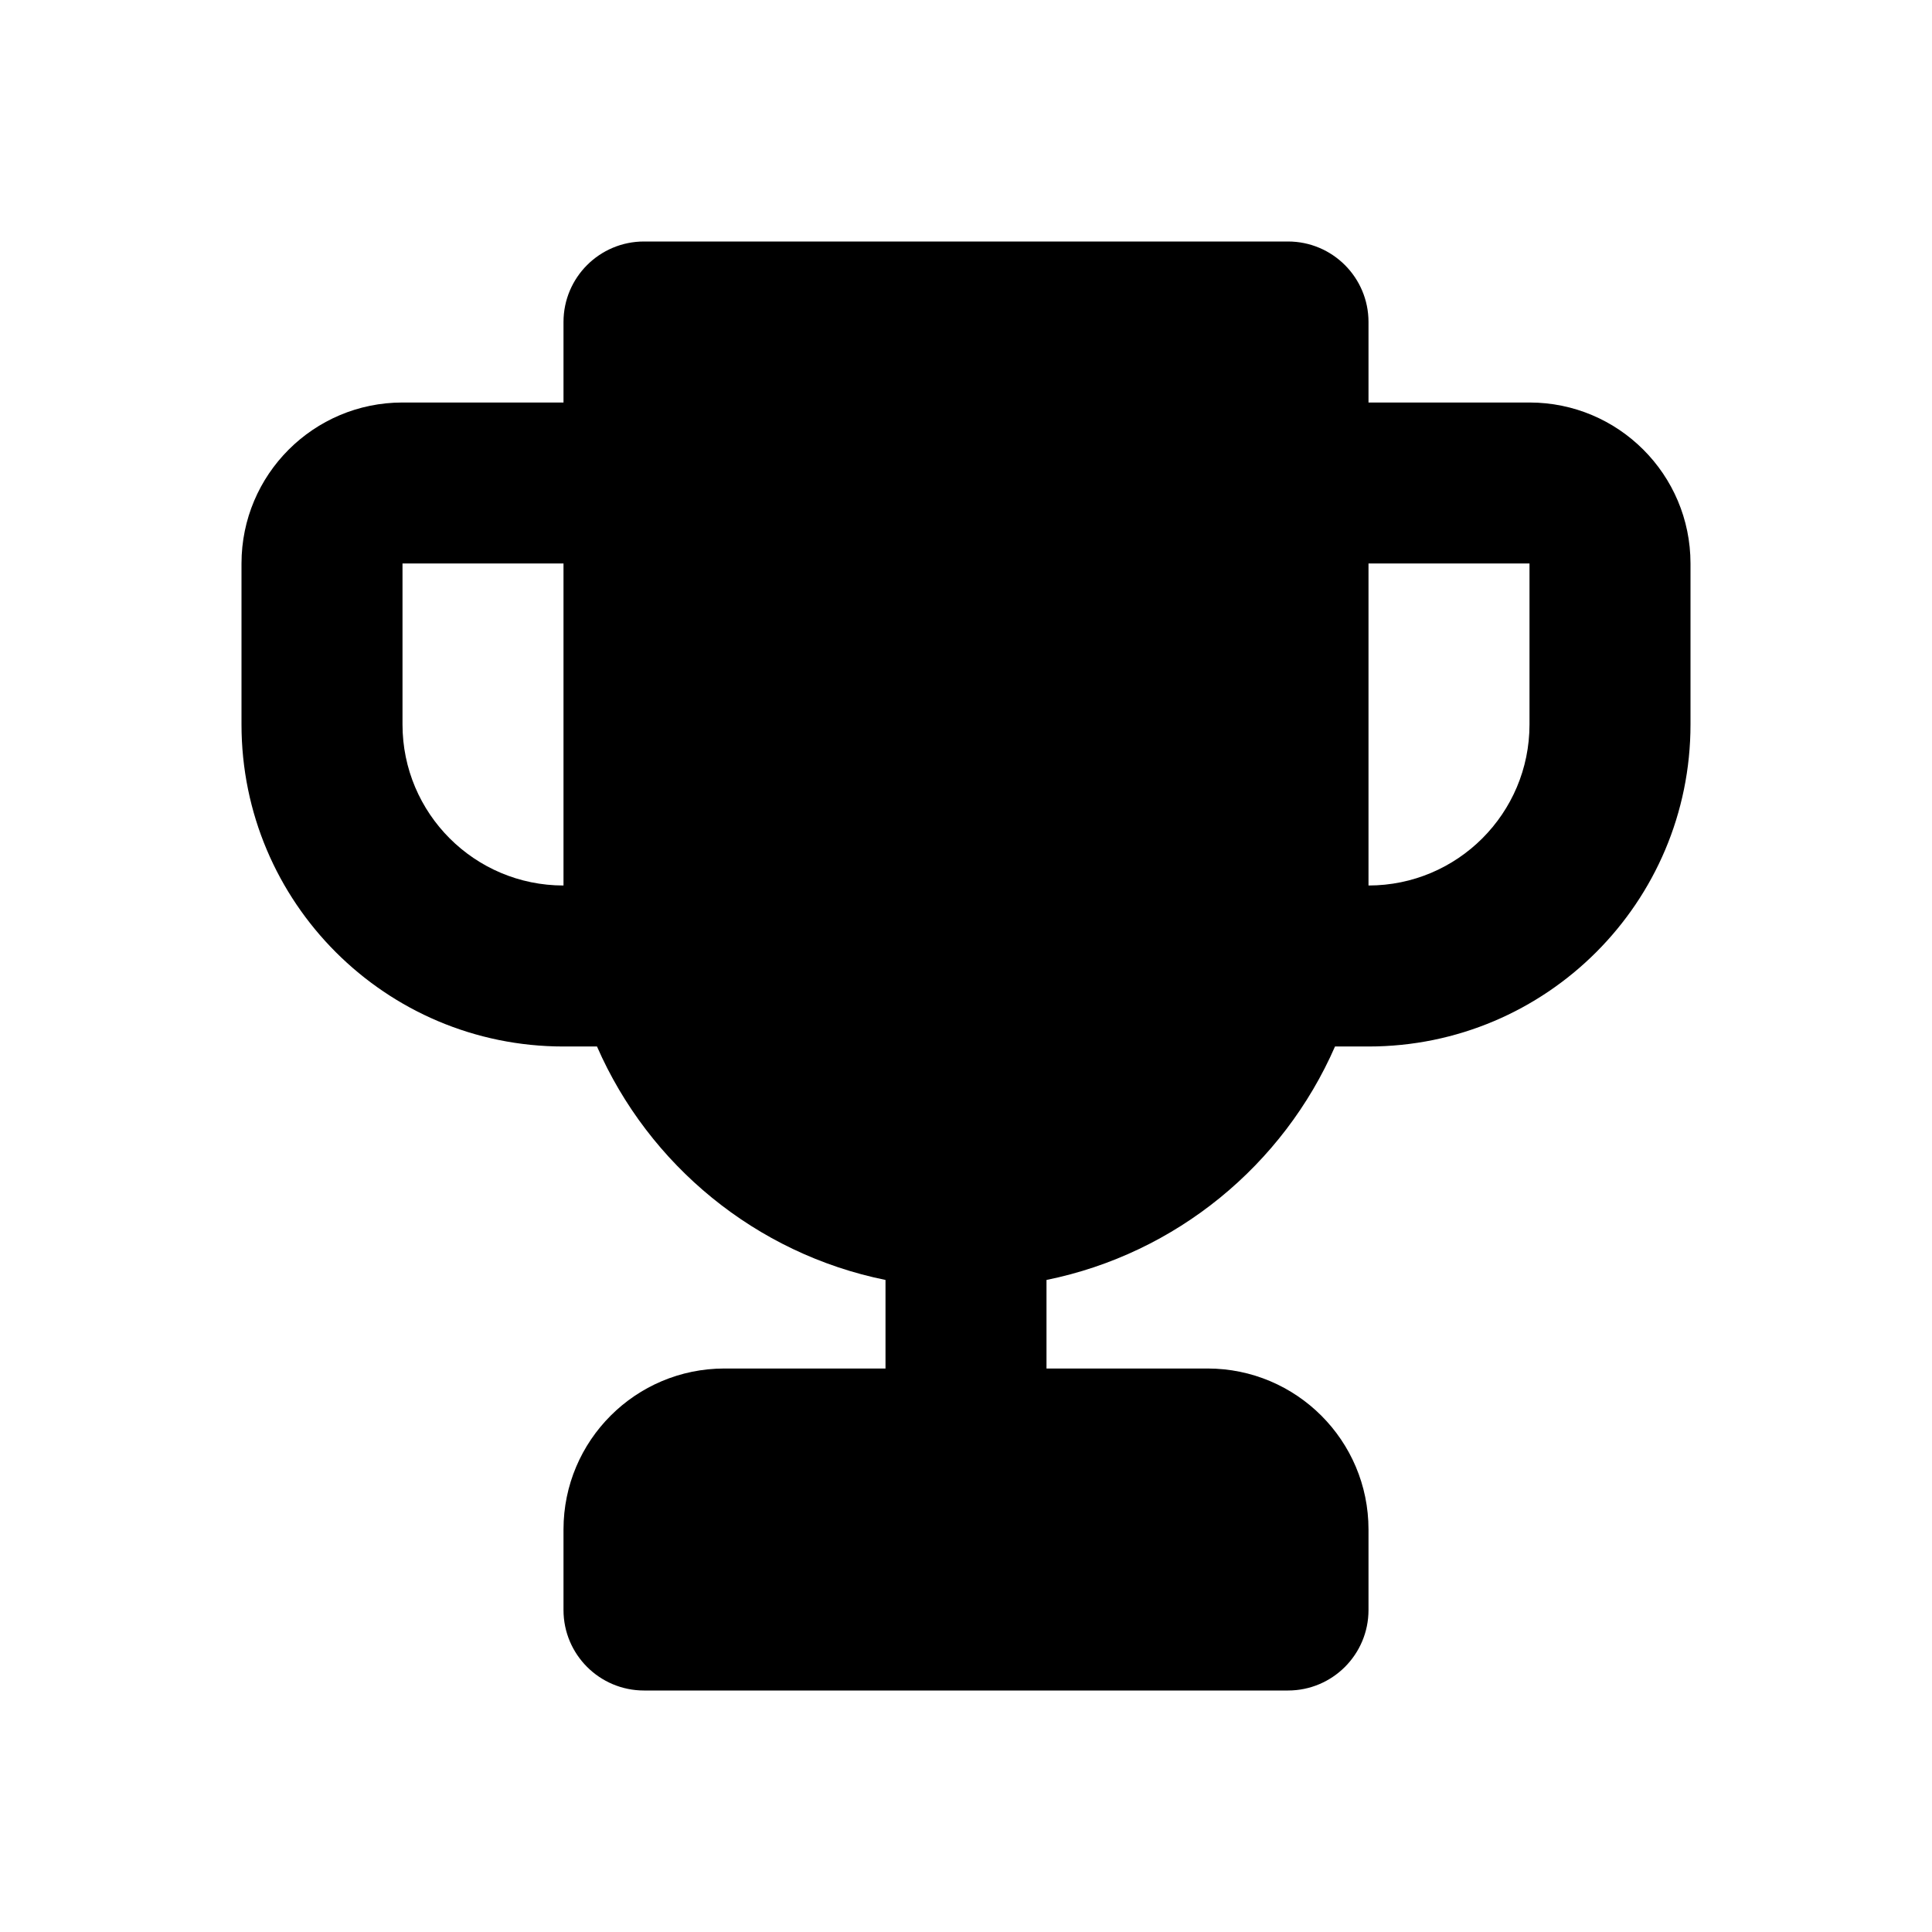 <svg viewBox="0 0 512 512" xmlns="http://www.w3.org/2000/svg">
<path fill-rule="evenodd" clip-rule="evenodd" d="M149.333 85.333C149.333 73.551 158.885 64 170.667 64H341.333C353.115 64 362.667 73.551 362.667 85.333V106.667H405.333C428.898 106.667 448 125.769 448 149.333V192C448 239.128 409.795 277.333 362.667 277.333H353.791C340.081 308.713 311.708 332.222 277.333 339.2V362.667H320C343.564 362.667 362.667 381.769 362.667 405.333V426.667C362.667 438.449 353.115 448 341.333 448H170.667C158.885 448 149.333 438.449 149.333 426.667V405.333C149.333 381.769 168.436 362.667 192 362.667H234.667V339.2C200.292 332.222 171.92 308.713 158.209 277.333H149.333C102.205 277.333 64 239.128 64 192V149.333C64 125.769 83.103 106.667 106.667 106.667H149.333V85.333ZM362.667 234.667C386.231 234.667 405.333 215.564 405.333 192V149.333H362.667V234.667ZM106.667 149.333H149.333V234.667C125.769 234.667 106.667 215.564 106.667 192L106.667 149.333Z" fill="black"/>
</svg>
